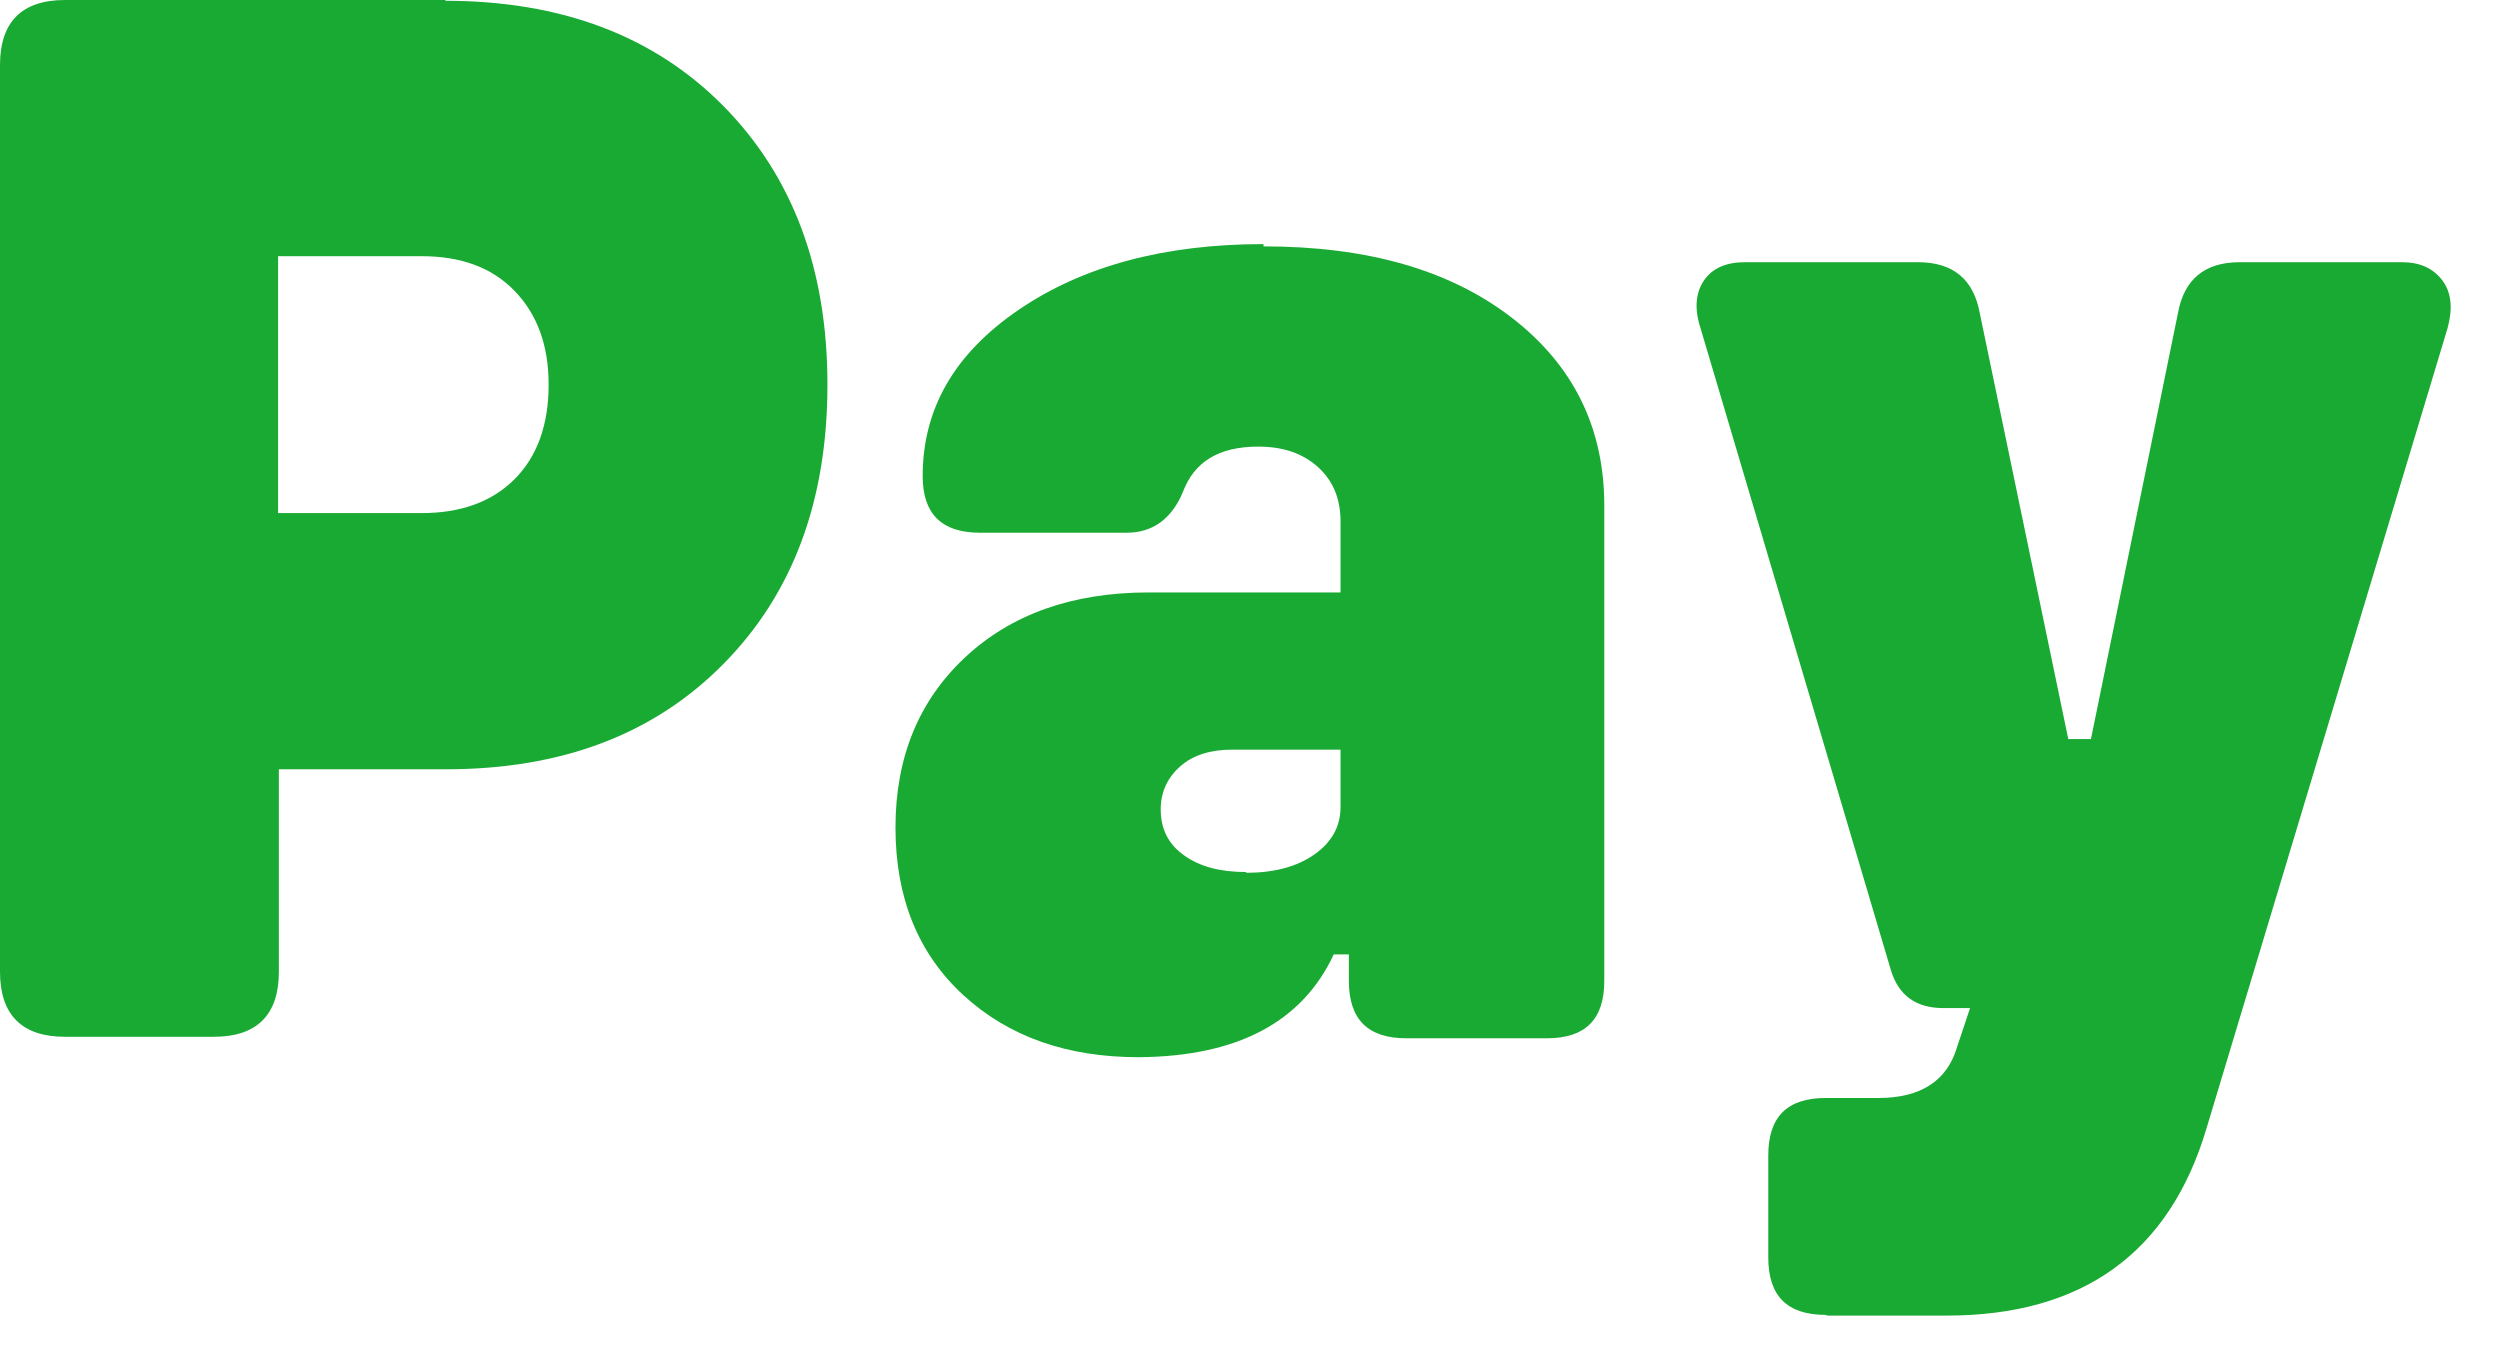 <svg width="42" height="23" viewBox="0 0 42 23" fill="none" xmlns="http://www.w3.org/2000/svg">
<path d="M7.49 0L7.478 0.013C9.42 0.013 10.981 0.597 12.149 1.777C13.317 2.958 13.901 4.52 13.901 6.462C13.901 8.417 13.317 9.979 12.149 11.159C10.981 12.34 9.433 12.924 7.49 12.924H4.685V16.326C4.685 17.05 4.316 17.418 3.593 17.418H1.092C0.368 17.418 0 17.05 0 16.326V1.092C0 0.368 0.368 0 1.092 0H7.49ZM7.084 8.62C7.744 8.62 8.265 8.43 8.646 8.049C9.026 7.668 9.217 7.135 9.217 6.462C9.217 5.802 9.026 5.281 8.646 4.888C8.265 4.494 7.744 4.304 7.084 4.304H4.672V8.62H7.084Z" fill="#19AA33"/>
<path d="M21.227 4.101V4.139C22.966 4.139 24.35 4.532 25.391 5.332C26.432 6.132 26.952 7.186 26.952 8.493V16.479C26.952 17.126 26.635 17.443 25.987 17.443H23.626C22.979 17.443 22.661 17.126 22.661 16.479V16.034H22.407C21.874 17.177 20.782 17.748 19.132 17.761C17.926 17.761 16.948 17.418 16.186 16.72C15.425 16.021 15.044 15.082 15.044 13.901C15.044 12.721 15.438 11.769 16.212 11.045C16.986 10.321 18.015 9.953 19.297 9.953H22.521V8.76C22.521 8.379 22.395 8.074 22.141 7.846C21.887 7.617 21.557 7.503 21.138 7.503C20.477 7.503 20.059 7.757 19.868 8.277C19.678 8.722 19.36 8.95 18.929 8.95H16.466C15.818 8.95 15.501 8.633 15.501 7.998C15.501 6.868 16.034 5.941 17.113 5.205C18.192 4.469 19.564 4.101 21.227 4.101ZM20.935 14.65V14.663C21.404 14.663 21.785 14.562 22.077 14.358C22.369 14.155 22.521 13.889 22.521 13.559V12.594H20.706C20.338 12.594 20.046 12.683 19.83 12.873C19.614 13.063 19.5 13.305 19.5 13.597C19.5 13.927 19.627 14.181 19.894 14.371C20.16 14.562 20.503 14.65 20.935 14.65Z" fill="#19AA33"/>
<path d="M30.697 22.102L30.672 22.09C30.024 22.09 29.707 21.773 29.707 21.125V19.411C29.707 18.764 30.024 18.446 30.672 18.446H31.561C32.272 18.446 32.716 18.154 32.881 17.583L33.097 16.936H32.652C32.183 16.936 31.891 16.72 31.764 16.288L28.564 5.497C28.463 5.18 28.488 4.913 28.628 4.71C28.768 4.507 28.996 4.405 29.314 4.405H32.221C32.817 4.405 33.16 4.697 33.262 5.269L34.747 12.416H35.128L36.588 5.269C36.69 4.697 37.032 4.405 37.629 4.405H40.358C40.65 4.405 40.879 4.507 41.031 4.71C41.184 4.913 41.209 5.18 41.12 5.51L37.07 18.954C36.448 21.049 34.988 22.102 32.703 22.102H30.697Z" fill="#19AA33"/>
</svg>
